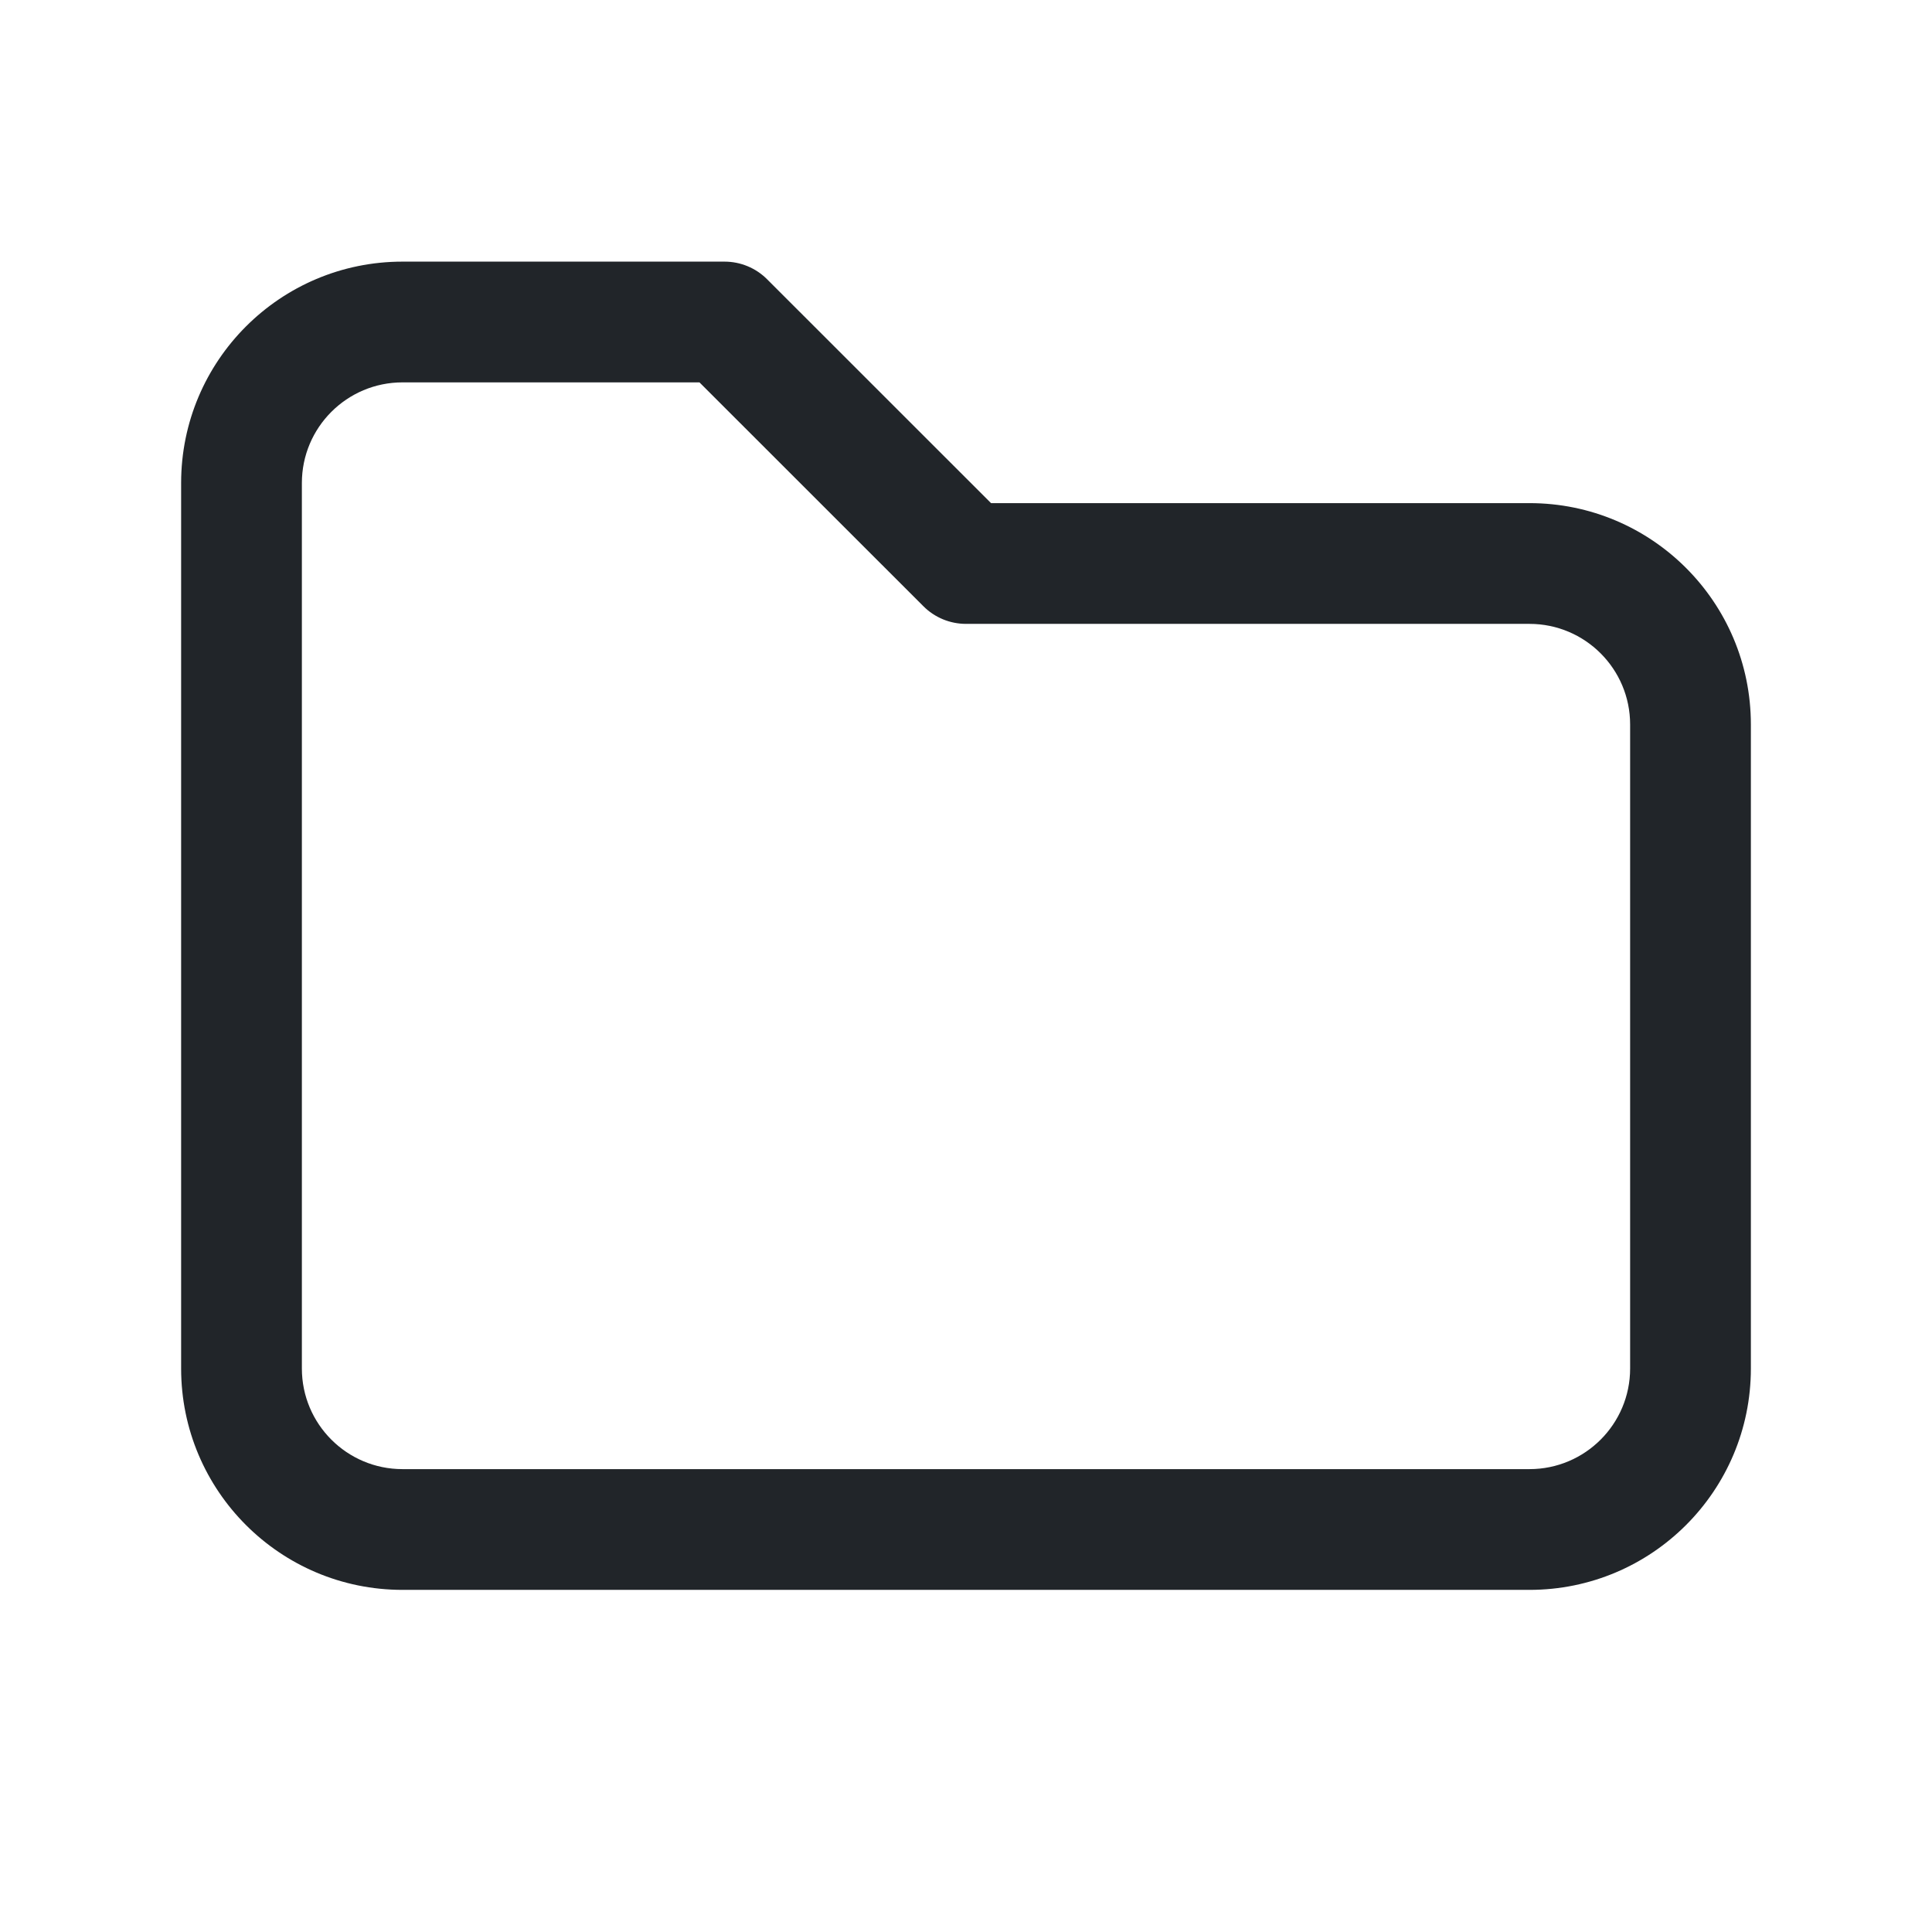 <svg width="24" height="24" viewBox="0 0 24 24" fill="none" xmlns="http://www.w3.org/2000/svg">
<path fill-rule="evenodd" clip-rule="evenodd" d="M5 4.75C4.31 4.75 3.75 5.31 3.75 6V17C3.75 17.69 4.31 18.25 5 18.25H19C19.69 18.25 20.25 17.69 20.25 17V9C20.25 8.31 19.69 7.75 19 7.75H12C11.801 7.75 11.61 7.671 11.47 7.53L8.689 4.75H5ZM5 3.25C3.481 3.25 2.25 4.481 2.25 6V17C2.25 18.519 3.481 19.75 5 19.75H19C20.519 19.75 21.75 18.519 21.75 17V9C21.75 7.481 20.519 6.25 19 6.25H12.311L9.53 3.47C9.39 3.329 9.199 3.25 9 3.25H5Z" fill="#212529"/>
</svg>
